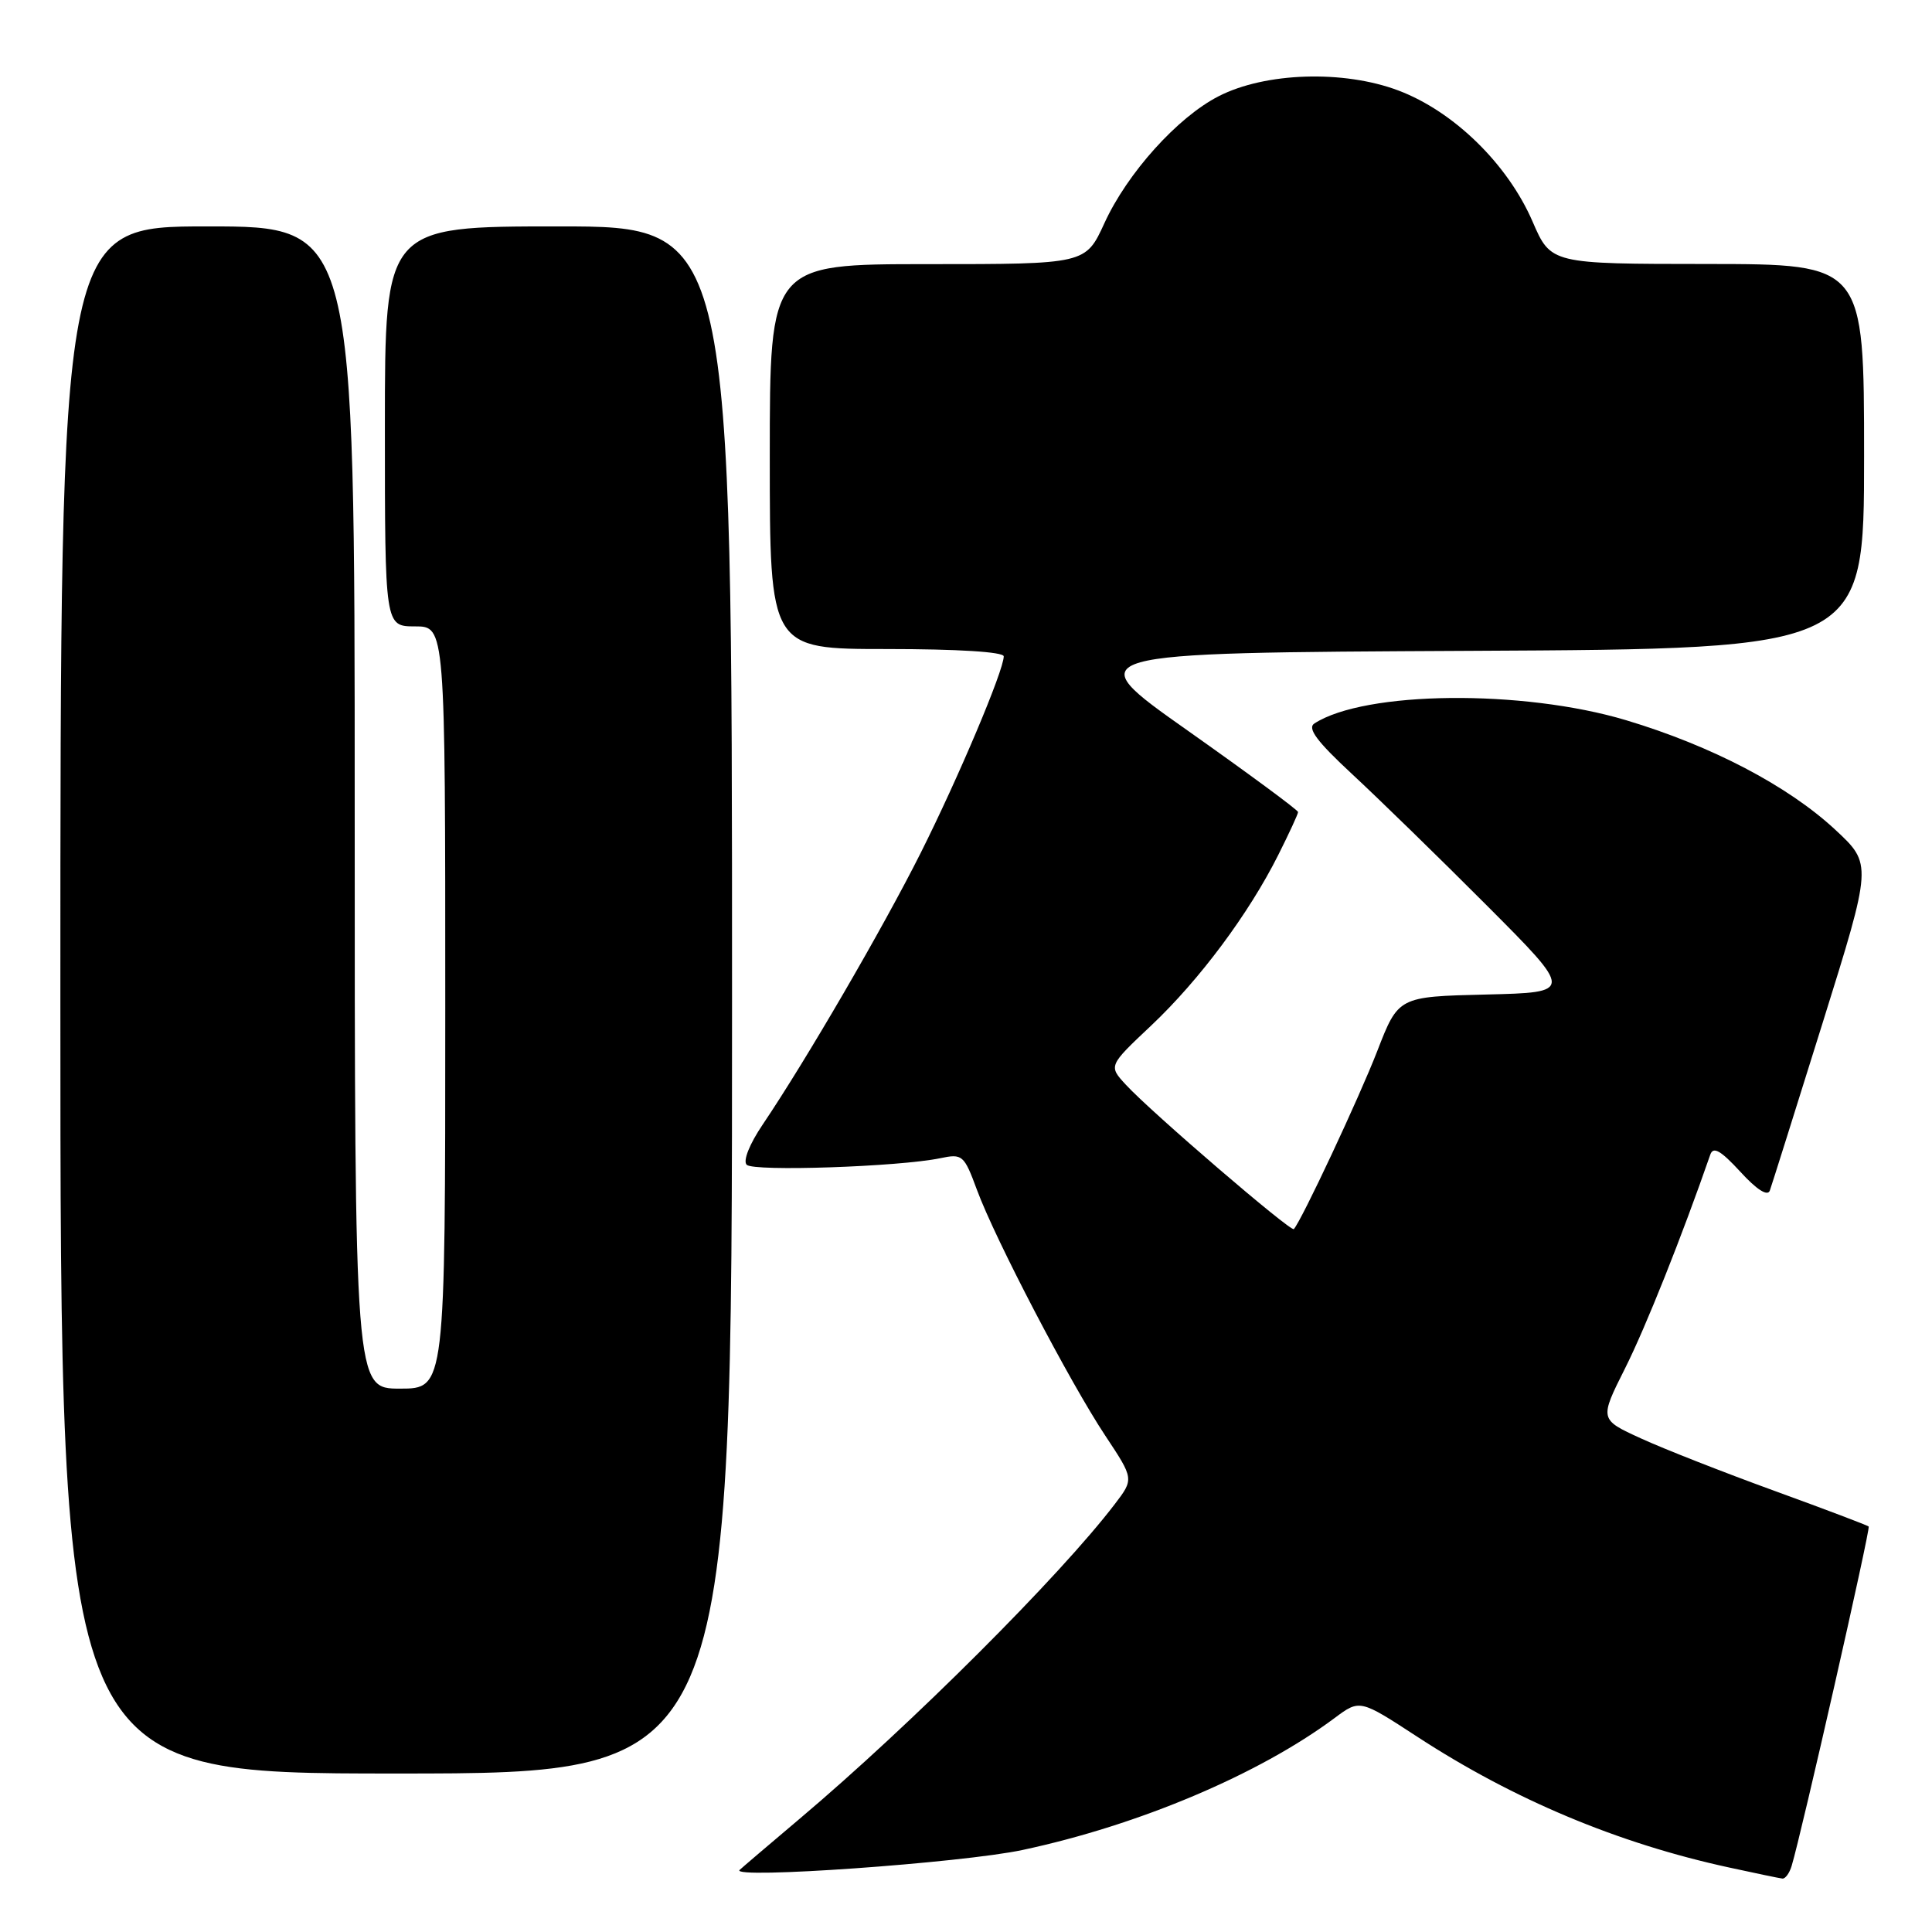 <?xml version="1.0" encoding="UTF-8" standalone="no"?>
<!DOCTYPE svg PUBLIC "-//W3C//DTD SVG 1.1//EN" "http://www.w3.org/Graphics/SVG/1.1/DTD/svg11.dtd" >
<svg xmlns="http://www.w3.org/2000/svg" xmlns:xlink="http://www.w3.org/1999/xlink" version="1.1" viewBox="0 0 256 256">
 <g >
 <path fill="currentColor"
d=" M 237.40 247.25 C 238.69 243.01 247.88 202.54 247.61 202.27 C 247.44 202.11 241.82 199.98 235.11 197.54 C 228.40 195.10 220.44 191.98 217.42 190.59 C 211.93 188.08 211.93 188.08 215.34 181.29 C 218.08 175.83 222.87 163.81 226.62 153.00 C 227.01 151.87 228.00 152.44 230.60 155.26 C 232.77 157.64 234.22 158.56 234.51 157.76 C 234.76 157.07 237.91 147.05 241.52 135.50 C 248.08 114.50 248.08 114.50 243.19 109.95 C 236.93 104.13 226.80 98.83 215.46 95.43 C 201.76 91.33 180.85 91.54 174.17 95.86 C 173.19 96.49 174.48 98.23 179.17 102.58 C 182.65 105.81 190.68 113.63 197.00 119.97 C 208.50 131.50 208.50 131.50 196.90 131.78 C 185.29 132.06 185.29 132.06 182.49 139.28 C 180.12 145.40 172.47 161.73 171.44 162.86 C 171.06 163.28 152.53 147.37 149.19 143.74 C 146.87 141.23 146.87 141.23 152.56 135.87 C 158.94 129.84 165.47 121.08 169.38 113.28 C 170.82 110.41 172.00 107.86 172.00 107.60 C 172.00 107.34 165.42 102.49 157.38 96.81 C 142.76 86.50 142.76 86.50 194.88 86.24 C 247.00 85.98 247.00 85.98 247.00 60.49 C 247.00 35.00 247.00 35.00 226.25 34.98 C 205.50 34.97 205.50 34.97 203.07 29.35 C 199.77 21.73 192.63 14.76 185.29 11.99 C 178.03 9.25 167.64 9.58 161.46 12.76 C 156.03 15.54 149.37 22.94 146.34 29.57 C 143.85 35.00 143.85 35.00 122.93 35.00 C 102.00 35.00 102.00 35.00 102.00 60.50 C 102.00 86.00 102.00 86.00 117.50 86.00 C 126.89 86.00 133.00 86.38 133.00 86.97 C 133.00 88.84 127.00 103.04 122.00 113.01 C 116.97 123.03 106.79 140.52 101.08 148.98 C 99.32 151.58 98.42 153.82 98.94 154.34 C 99.86 155.26 119.15 154.60 124.58 153.47 C 127.53 152.85 127.74 153.03 129.45 157.66 C 131.86 164.20 141.78 183.19 146.46 190.24 C 150.26 195.97 150.26 195.97 147.71 199.31 C 140.45 208.83 120.68 228.57 106.00 240.96 C 101.88 244.44 98.28 247.51 98.00 247.78 C 96.75 249.02 127.44 246.85 135.50 245.13 C 150.92 241.84 166.82 235.11 176.84 227.65 C 180.18 225.16 180.18 225.16 187.80 230.13 C 200.55 238.45 214.40 244.26 229.10 247.45 C 232.62 248.22 235.81 248.88 236.18 248.92 C 236.56 248.96 237.11 248.21 237.40 247.25 Z  M 97.00 132.50 C 97.00 30.00 97.00 30.00 74.00 30.00 C 51.00 30.00 51.00 30.00 51.00 56.50 C 51.00 83.00 51.00 83.00 55.00 83.00 C 59.00 83.00 59.00 83.00 59.00 133.50 C 59.00 184.00 59.00 184.00 53.00 184.00 C 47.00 184.00 47.00 184.00 47.00 107.00 C 47.00 30.00 47.00 30.00 27.50 30.00 C 8.00 30.00 8.00 30.00 8.00 132.50 C 8.00 235.00 8.00 235.00 52.50 235.00 C 97.00 235.00 97.00 235.00 97.00 132.50 Z "/>
</g>
</svg>